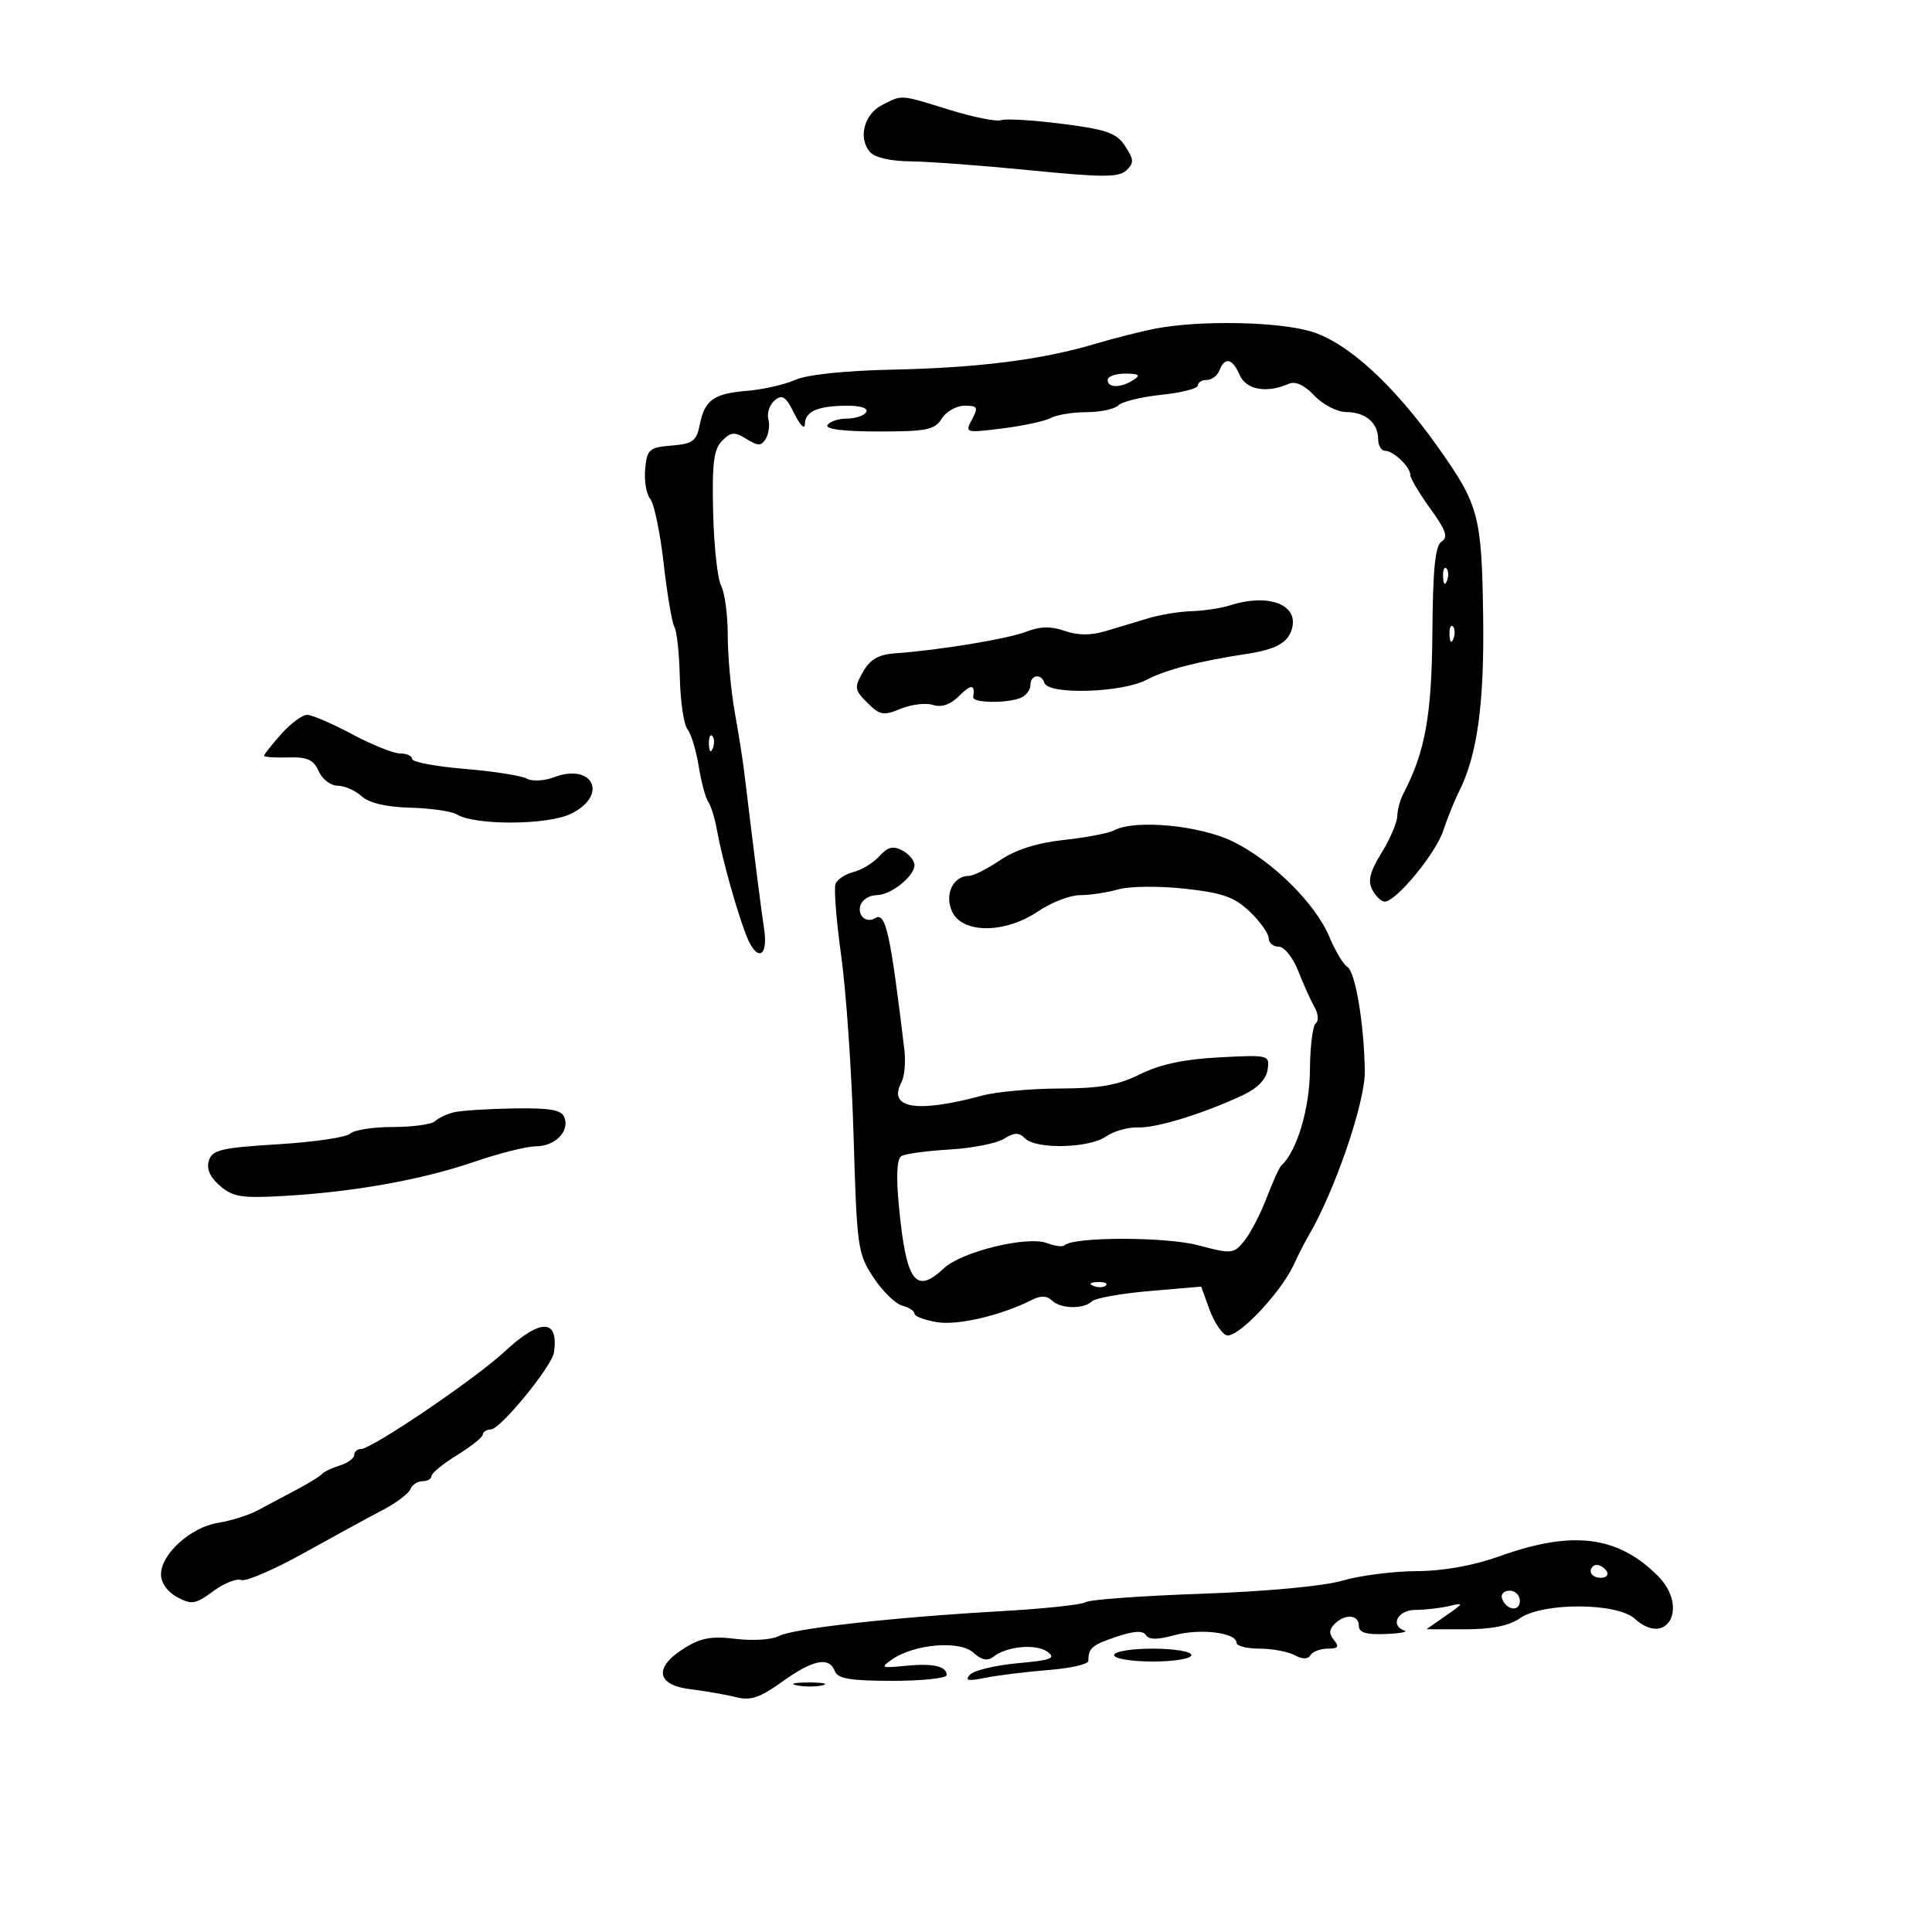<svg xmlns="http://www.w3.org/2000/svg" width="300" height="300" viewBox="0 0 300 300" version="1.1">
	<path d="M 137 16.290 C 134.204 17.699, 133.220 21.356, 135.046 23.555 C 135.793 24.455, 138.178 25.020, 141.372 25.054 C 144.193 25.083, 152.575 25.710, 160 26.446 C 171.244 27.560, 173.735 27.562, 174.904 26.452 C 176.108 25.310, 176.082 24.775, 174.722 22.698 C 173.376 20.644, 171.886 20.117, 164.917 19.227 C 160.398 18.650, 156.136 18.394, 155.447 18.659 C 154.757 18.923, 151.177 18.208, 147.491 17.070 C 139.638 14.644, 140.184 14.685, 137 16.290 M 179.500 51.011 C 177.300 51.429, 173.025 52.508, 170 53.410 C 161.755 55.866, 151.860 57.120, 138.500 57.400 C 131.214 57.553, 125.321 58.175, 123.500 58.984 C 121.850 59.716, 118.509 60.480, 116.075 60.681 C 110.795 61.117, 109.433 62.087, 108.658 65.960 C 108.153 68.487, 107.571 68.916, 104.288 69.187 C 100.805 69.475, 100.474 69.767, 100.182 72.815 C 100.007 74.639, 100.359 76.728, 100.964 77.457 C 101.570 78.187, 102.512 82.719, 103.059 87.530 C 103.606 92.341, 104.356 96.767, 104.727 97.367 C 105.098 97.967, 105.473 101.496, 105.562 105.209 C 105.650 108.923, 106.184 112.532, 106.748 113.231 C 107.312 113.929, 108.101 116.525, 108.500 119 C 108.899 121.475, 109.563 123.950, 109.974 124.500 C 110.386 125.050, 111.004 127.075, 111.349 129 C 112.102 133.213, 114.401 141.460, 115.879 145.250 C 117.495 149.397, 119.330 148.735, 118.652 144.250 C 118.168 141.049, 117.392 134.928, 115.514 119.500 C 115.313 117.850, 114.668 113.800, 114.080 110.500 C 113.493 107.200, 113.009 101.883, 113.006 98.684 C 113.003 95.486, 112.541 92.011, 111.980 90.963 C 111.419 89.915, 110.859 84.783, 110.735 79.560 C 110.554 71.929, 110.828 69.743, 112.128 68.443 C 113.512 67.059, 114.059 67.018, 115.904 68.162 C 117.710 69.282, 118.199 69.279, 118.908 68.139 C 119.374 67.391, 119.554 66.009, 119.308 65.069 C 119.062 64.129, 119.508 62.823, 120.299 62.167 C 121.475 61.191, 122.031 61.569, 123.346 64.237 C 124.231 66.031, 124.965 66.761, 124.977 65.857 C 125.005 63.863, 127.019 63, 131.641 63 C 133.704 63, 134.867 63.407, 134.500 64 C 134.160 64.550, 132.810 65, 131.500 65 C 130.190 65, 128.840 65.450, 128.500 66 C 128.106 66.637, 130.987 67, 136.433 67 C 143.900 67, 145.141 66.747, 146.232 65 C 146.919 63.900, 148.514 63, 149.776 63 C 151.807 63, 151.939 63.245, 150.931 65.128 C 149.812 67.220, 149.893 67.244, 155.646 66.527 C 158.866 66.126, 162.258 65.393, 163.184 64.899 C 164.111 64.404, 166.608 64, 168.734 64 C 170.860 64, 173.076 63.524, 173.658 62.942 C 174.239 62.361, 177.254 61.623, 180.358 61.303 C 183.461 60.982, 186 60.333, 186 59.860 C 186 59.387, 186.627 59, 187.393 59 C 188.159 59, 189.045 58.325, 189.362 57.500 C 190.182 55.362, 191.370 55.644, 192.513 58.250 C 193.515 60.534, 196.689 61.100, 200.098 59.604 C 201.145 59.145, 202.525 59.776, 204.098 61.434 C 205.428 62.836, 207.638 63.973, 209.050 63.983 C 212.041 64.003, 214 65.672, 214 68.200 C 214 69.190, 214.482 70, 215.071 70 C 216.384 70, 219 72.516, 219 73.779 C 219 74.285, 220.395 76.626, 222.100 78.979 C 224.522 82.323, 224.907 83.439, 223.861 84.086 C 222.859 84.705, 222.496 88.278, 222.418 98.261 C 222.319 111.110, 221.293 116.793, 217.911 123.236 C 217.410 124.191, 216.986 125.766, 216.969 126.736 C 216.952 127.706, 215.853 130.266, 214.527 132.424 C 212.714 135.375, 212.358 136.801, 213.093 138.174 C 213.631 139.178, 214.498 140, 215.022 140 C 216.776 140, 222.936 132.538, 224.103 129 C 224.738 127.075, 225.825 124.375, 226.518 123 C 229.402 117.275, 230.498 109.336, 230.302 95.582 C 230.081 80.080, 229.628 78.388, 223.335 69.500 C 216.406 59.714, 209.206 53.146, 203.568 51.468 C 198.420 49.935, 186.363 49.706, 179.500 51.011 M 172 59 C 172 60.264, 174.043 60.264, 176 59 C 177.169 58.245, 176.893 58.027, 174.750 58.015 C 173.238 58.007, 172 58.450, 172 59 M 224.079 89.583 C 224.127 90.748, 224.364 90.985, 224.683 90.188 C 224.972 89.466, 224.936 88.603, 224.604 88.271 C 224.272 87.939, 224.036 88.529, 224.079 89.583 M 191 94 C 189.625 94.440, 186.957 94.845, 185.071 94.900 C 183.185 94.955, 180.148 95.450, 178.321 96 C 176.494 96.550, 173.499 97.452, 171.664 98.005 C 169.398 98.688, 167.368 98.676, 165.333 97.966 C 163.190 97.219, 161.505 97.249, 159.418 98.070 C 156.556 99.196, 145.920 100.955, 139 101.447 C 136.412 101.631, 135.111 102.382, 134.007 104.327 C 132.625 106.761, 132.675 107.120, 134.685 109.130 C 136.622 111.066, 137.182 111.167, 139.855 110.060 C 141.504 109.377, 143.763 109.107, 144.875 109.460 C 146.219 109.887, 147.586 109.414, 148.949 108.051 C 150.822 106.178, 151.437 106.235, 151.118 108.250 C 150.977 109.148, 156.184 109.250, 158.418 108.393 C 159.288 108.059, 160 107.159, 160 106.393 C 160 104.775, 161.669 104.506, 162.180 106.041 C 162.804 107.912, 174.168 107.579, 178 105.577 C 181.054 103.982, 186.072 102.683, 193.650 101.526 C 198.045 100.855, 199.916 99.842, 200.571 97.775 C 201.794 93.923, 197.064 92.058, 191 94 M 225.079 98.583 C 225.127 99.748, 225.364 99.985, 225.683 99.188 C 225.972 98.466, 225.936 97.603, 225.604 97.271 C 225.272 96.939, 225.036 97.529, 225.079 98.583 M 43.665 113.991 C 42.199 115.637, 41 117.150, 41 117.355 C 41 117.560, 42.686 117.677, 44.746 117.614 C 47.730 117.523, 48.693 117.957, 49.483 119.750 C 50.028 120.987, 51.345 122, 52.408 122 C 53.472 122, 55.154 122.735, 56.147 123.633 C 57.322 124.696, 59.965 125.319, 63.726 125.419 C 66.901 125.503, 70.149 125.974, 70.943 126.464 C 73.713 128.177, 84.904 128.139, 88.560 126.405 C 94.521 123.576, 92.169 118.365, 85.984 120.700 C 84.473 121.270, 82.606 121.359, 81.785 120.900 C 80.972 120.445, 76.638 119.766, 72.153 119.392 C 67.669 119.018, 64 118.327, 64 117.856 C 64 117.385, 63.163 117, 62.141 117 C 61.118 117, 57.752 115.650, 54.660 114 C 51.568 112.350, 48.429 111, 47.684 111 C 46.940 111, 45.131 112.346, 43.665 113.991 M 110.079 115.583 C 110.127 116.748, 110.364 116.985, 110.683 116.188 C 110.972 115.466, 110.936 114.603, 110.604 114.271 C 110.272 113.939, 110.036 114.529, 110.079 115.583 M 173 128.936 C 172.175 129.380, 168.672 130.050, 165.215 130.425 C 161.058 130.876, 157.711 131.935, 155.326 133.554 C 153.343 134.899, 151.164 136, 150.483 136 C 148.001 136, 146.622 138.875, 147.832 141.530 C 149.418 145.011, 156.070 144.996, 161.215 141.500 C 163.238 140.125, 166.158 139, 167.704 139 C 169.249 139, 171.921 138.596, 173.641 138.103 C 175.374 137.606, 179.977 137.558, 183.968 137.996 C 189.876 138.645, 191.691 139.288, 194.084 141.581 C 195.688 143.117, 197 144.965, 197 145.687 C 197 146.409, 197.698 147, 198.551 147 C 199.415 147, 200.755 148.662, 201.576 150.750 C 202.387 152.813, 203.531 155.348, 204.117 156.384 C 204.704 157.420, 204.795 158.545, 204.319 158.884 C 203.842 159.223, 203.431 162.521, 203.404 166.212 C 203.361 172.181, 201.363 178.810, 198.949 181 C 198.645 181.275, 197.625 183.525, 196.682 186 C 195.738 188.475, 194.187 191.468, 193.233 192.650 C 191.562 194.724, 191.302 194.749, 186 193.355 C 180.927 192.022, 166.630 192.037, 165.290 193.376 C 165.017 193.649, 163.794 193.492, 162.571 193.027 C 159.512 191.864, 149.315 194.356, 146.567 196.937 C 142.165 201.072, 140.717 199.081, 139.586 187.341 C 139.134 182.646, 139.262 179.956, 139.959 179.525 C 140.543 179.164, 143.902 178.702, 147.422 178.498 C 150.943 178.294, 154.752 177.548, 155.887 176.839 C 157.515 175.822, 158.208 175.808, 159.175 176.775 C 160.896 178.496, 169.124 178.302, 171.725 176.480 C 172.918 175.644, 175.156 175.008, 176.697 175.067 C 179.575 175.176, 186.802 172.952, 193 170.051 C 195.262 168.992, 196.618 167.594, 196.834 166.097 C 197.163 163.816, 197.050 163.787, 189.334 164.186 C 183.911 164.466, 180.134 165.269, 177.062 166.795 C 173.611 168.510, 170.831 169.005, 164.562 169.024 C 160.128 169.037, 154.700 169.533, 152.500 170.126 C 142.295 172.877, 137.796 172.119, 139.990 168.018 C 140.458 167.144, 140.654 164.870, 140.426 162.964 C 138.248 144.798, 137.528 141.556, 135.895 142.565 C 134.481 143.439, 133.031 142.084, 133.651 140.468 C 133.960 139.661, 135.061 139, 136.096 139 C 138.323 139, 142 136.081, 142 134.313 C 142 133.630, 141.157 132.619, 140.126 132.067 C 138.691 131.299, 137.853 131.504, 136.552 132.942 C 135.618 133.975, 133.811 135.082, 132.537 135.401 C 131.263 135.721, 130.002 136.554, 129.734 137.251 C 129.466 137.949, 129.871 143.016, 130.634 148.510 C 131.398 154.005, 132.259 166.600, 132.548 176.500 C 133.051 193.689, 133.189 194.674, 135.629 198.368 C 137.034 200.495, 139.043 202.460, 140.092 202.734 C 141.141 203.009, 142 203.572, 142 203.986 C 142 204.400, 143.588 204.996, 145.528 205.311 C 148.790 205.840, 155.563 204.231, 160.368 201.786 C 161.600 201.159, 162.604 201.204, 163.318 201.918 C 164.642 203.242, 168.256 203.334, 169.550 202.077 C 170.072 201.569, 174.104 200.846, 178.510 200.469 L 186.520 199.784 187.790 203.296 C 188.489 205.228, 189.680 207.047, 190.437 207.338 C 192.028 207.948, 198.816 200.854, 200.866 196.441 C 201.617 194.823, 202.633 192.825, 203.123 192 C 207.224 185.099, 212 171.166, 211.927 166.320 C 211.815 158.944, 210.465 150.905, 209.207 150.128 C 208.586 149.744, 207.342 147.669, 206.443 145.517 C 204.264 140.302, 197.634 133.729, 191.491 130.693 C 186.368 128.161, 176.230 127.198, 173 128.936 M 70.500 172.713 C 69.400 172.978, 68.073 173.600, 67.550 174.097 C 67.027 174.594, 64.080 175, 61 175 C 57.920 175, 54.936 175.464, 54.368 176.032 C 53.801 176.599, 48.770 177.341, 43.188 177.681 C 34.388 178.218, 32.959 178.553, 32.434 180.208 C 32.029 181.483, 32.598 182.784, 34.147 184.127 C 36.141 185.857, 37.515 186.078, 43.982 185.713 C 54.867 185.099, 65.485 183.202, 73.575 180.427 C 77.467 179.092, 81.799 178, 83.203 178 C 86.182 178, 88.476 175.682, 87.643 173.513 C 87.193 172.338, 85.434 172.026, 79.781 172.116 C 75.777 172.180, 71.600 172.448, 70.500 172.713 M 169.813 199.683 C 170.534 199.972, 171.397 199.936, 171.729 199.604 C 172.061 199.272, 171.471 199.036, 170.417 199.079 C 169.252 199.127, 169.015 199.364, 169.813 199.683 M 78.337 209.892 C 73.782 214.123, 57.738 225, 56.052 225 C 55.474 225, 55 225.420, 55 225.933 C 55 226.446, 53.987 227.181, 52.750 227.567 C 51.513 227.954, 50.275 228.546, 49.999 228.885 C 49.724 229.223, 47.924 230.330, 45.999 231.344 C 44.075 232.358, 41.375 233.794, 40 234.534 C 38.625 235.274, 35.863 236.143, 33.862 236.464 C 29.618 237.146, 25 241.316, 25 244.467 C 25 245.788, 26.001 247.198, 27.515 248.008 C 29.758 249.209, 30.360 249.110, 33.084 247.096 C 34.763 245.855, 36.727 245.065, 37.448 245.342 C 38.169 245.618, 42.534 243.742, 47.149 241.172 C 51.763 238.603, 57.267 235.600, 59.379 234.500 C 61.491 233.400, 63.443 231.938, 63.717 231.250 C 63.990 230.563, 64.841 230, 65.607 230 C 66.373 230, 67 229.640, 67 229.201 C 67 228.762, 68.788 227.299, 70.973 225.951 C 73.158 224.603, 74.958 223.162, 74.973 222.750 C 74.988 222.338, 75.563 221.979, 76.250 221.953 C 77.741 221.896, 85.712 212.146, 86.021 210 C 86.780 204.729, 83.939 204.689, 78.337 209.892 M 233 241.605 C 228.780 243.114, 224.196 243.942, 219.932 243.965 C 216.319 243.984, 211.144 244.650, 208.432 245.444 C 205.505 246.301, 196.632 247.126, 186.604 247.475 C 177.311 247.798, 169.211 248.386, 168.604 248.781 C 167.997 249.177, 162.100 249.807, 155.500 250.181 C 138.571 251.143, 123.098 252.877, 120.886 254.061 C 119.850 254.616, 116.864 254.806, 114.251 254.483 C 110.502 254.021, 108.815 254.327, 106.250 255.934 C 101.469 258.930, 101.898 261.666, 107.250 262.311 C 109.588 262.592, 112.764 263.145, 114.308 263.539 C 116.546 264.110, 118 263.621, 121.472 261.128 C 126.249 257.697, 128.755 257.197, 129.638 259.500 C 130.087 260.668, 132.069 261, 138.607 261 C 143.223 261, 147 260.598, 147 260.107 C 147 258.710, 144.849 258.236, 140.500 258.676 C 136.841 259.045, 136.670 258.961, 138.500 257.687 C 141.952 255.285, 148.990 254.681, 151.116 256.605 C 152.406 257.773, 153.345 257.974, 154.231 257.272 C 156.319 255.620, 160.884 255.194, 162.650 256.486 C 164.027 257.493, 163.255 257.790, 158.036 258.263 C 154.589 258.576, 151.258 259.372, 150.634 260.032 C 149.758 260.960, 150.296 261.073, 153 260.528 C 154.925 260.141, 159.313 259.600, 162.750 259.326 C 166.188 259.053, 169 258.418, 169 257.915 C 169 255.910, 169.532 255.449, 173.330 254.166 C 176.058 253.243, 177.480 253.159, 177.933 253.892 C 178.392 254.635, 179.719 254.640, 182.360 253.911 C 186.317 252.819, 192 253.507, 192 255.079 C 192 255.586, 193.605 256, 195.566 256 C 197.527 256, 199.975 256.451, 201.005 257.003 C 202.257 257.673, 203.084 257.673, 203.498 257.003 C 203.839 256.451, 205.047 256, 206.181 256 C 207.780 256, 207.997 255.702, 207.146 254.676 C 206.344 253.710, 206.365 253.035, 207.224 252.176 C 208.852 250.548, 211 250.702, 211 252.447 C 211 253.501, 212.114 253.850, 215.100 253.731 C 217.356 253.641, 218.706 253.402, 218.100 253.200 C 215.788 252.429, 217.034 250, 219.750 249.986 C 221.262 249.979, 223.625 249.710, 225 249.389 C 227.371 248.835, 227.345 248.913, 224.500 250.896 L 221.500 252.987 227.527 252.993 C 231.604 252.998, 234.345 252.447, 235.996 251.290 C 239.540 248.808, 251.058 248.838, 253.820 251.338 C 258.860 255.898, 262.294 249.567, 257.423 244.695 C 251.212 238.485, 244.206 237.598, 233 241.605 M 247 244 C 247 244.550, 247.702 245, 248.559 245 C 249.416 245, 249.840 244.550, 249.500 244 C 249.160 243.450, 248.459 243, 247.941 243 C 247.423 243, 247 243.450, 247 244 M 233.229 248.188 C 233.847 250.042, 236 250.349, 236 248.583 C 236 247.713, 235.287 247, 234.417 247 C 233.546 247, 233.011 247.534, 233.229 248.188 M 173 257 C 173 257.556, 175.667 258, 179 258 C 182.333 258, 185 257.556, 185 257 C 185 256.444, 182.333 256, 179 256 C 175.667 256, 173 256.444, 173 257 M 123.762 261.707 C 125.006 261.946, 126.806 261.937, 127.762 261.687 C 128.718 261.437, 127.700 261.241, 125.500 261.252 C 123.300 261.263, 122.518 261.468, 123.762 261.707" stroke="none" fill="black" fill-rule="evenodd"/>
</svg>